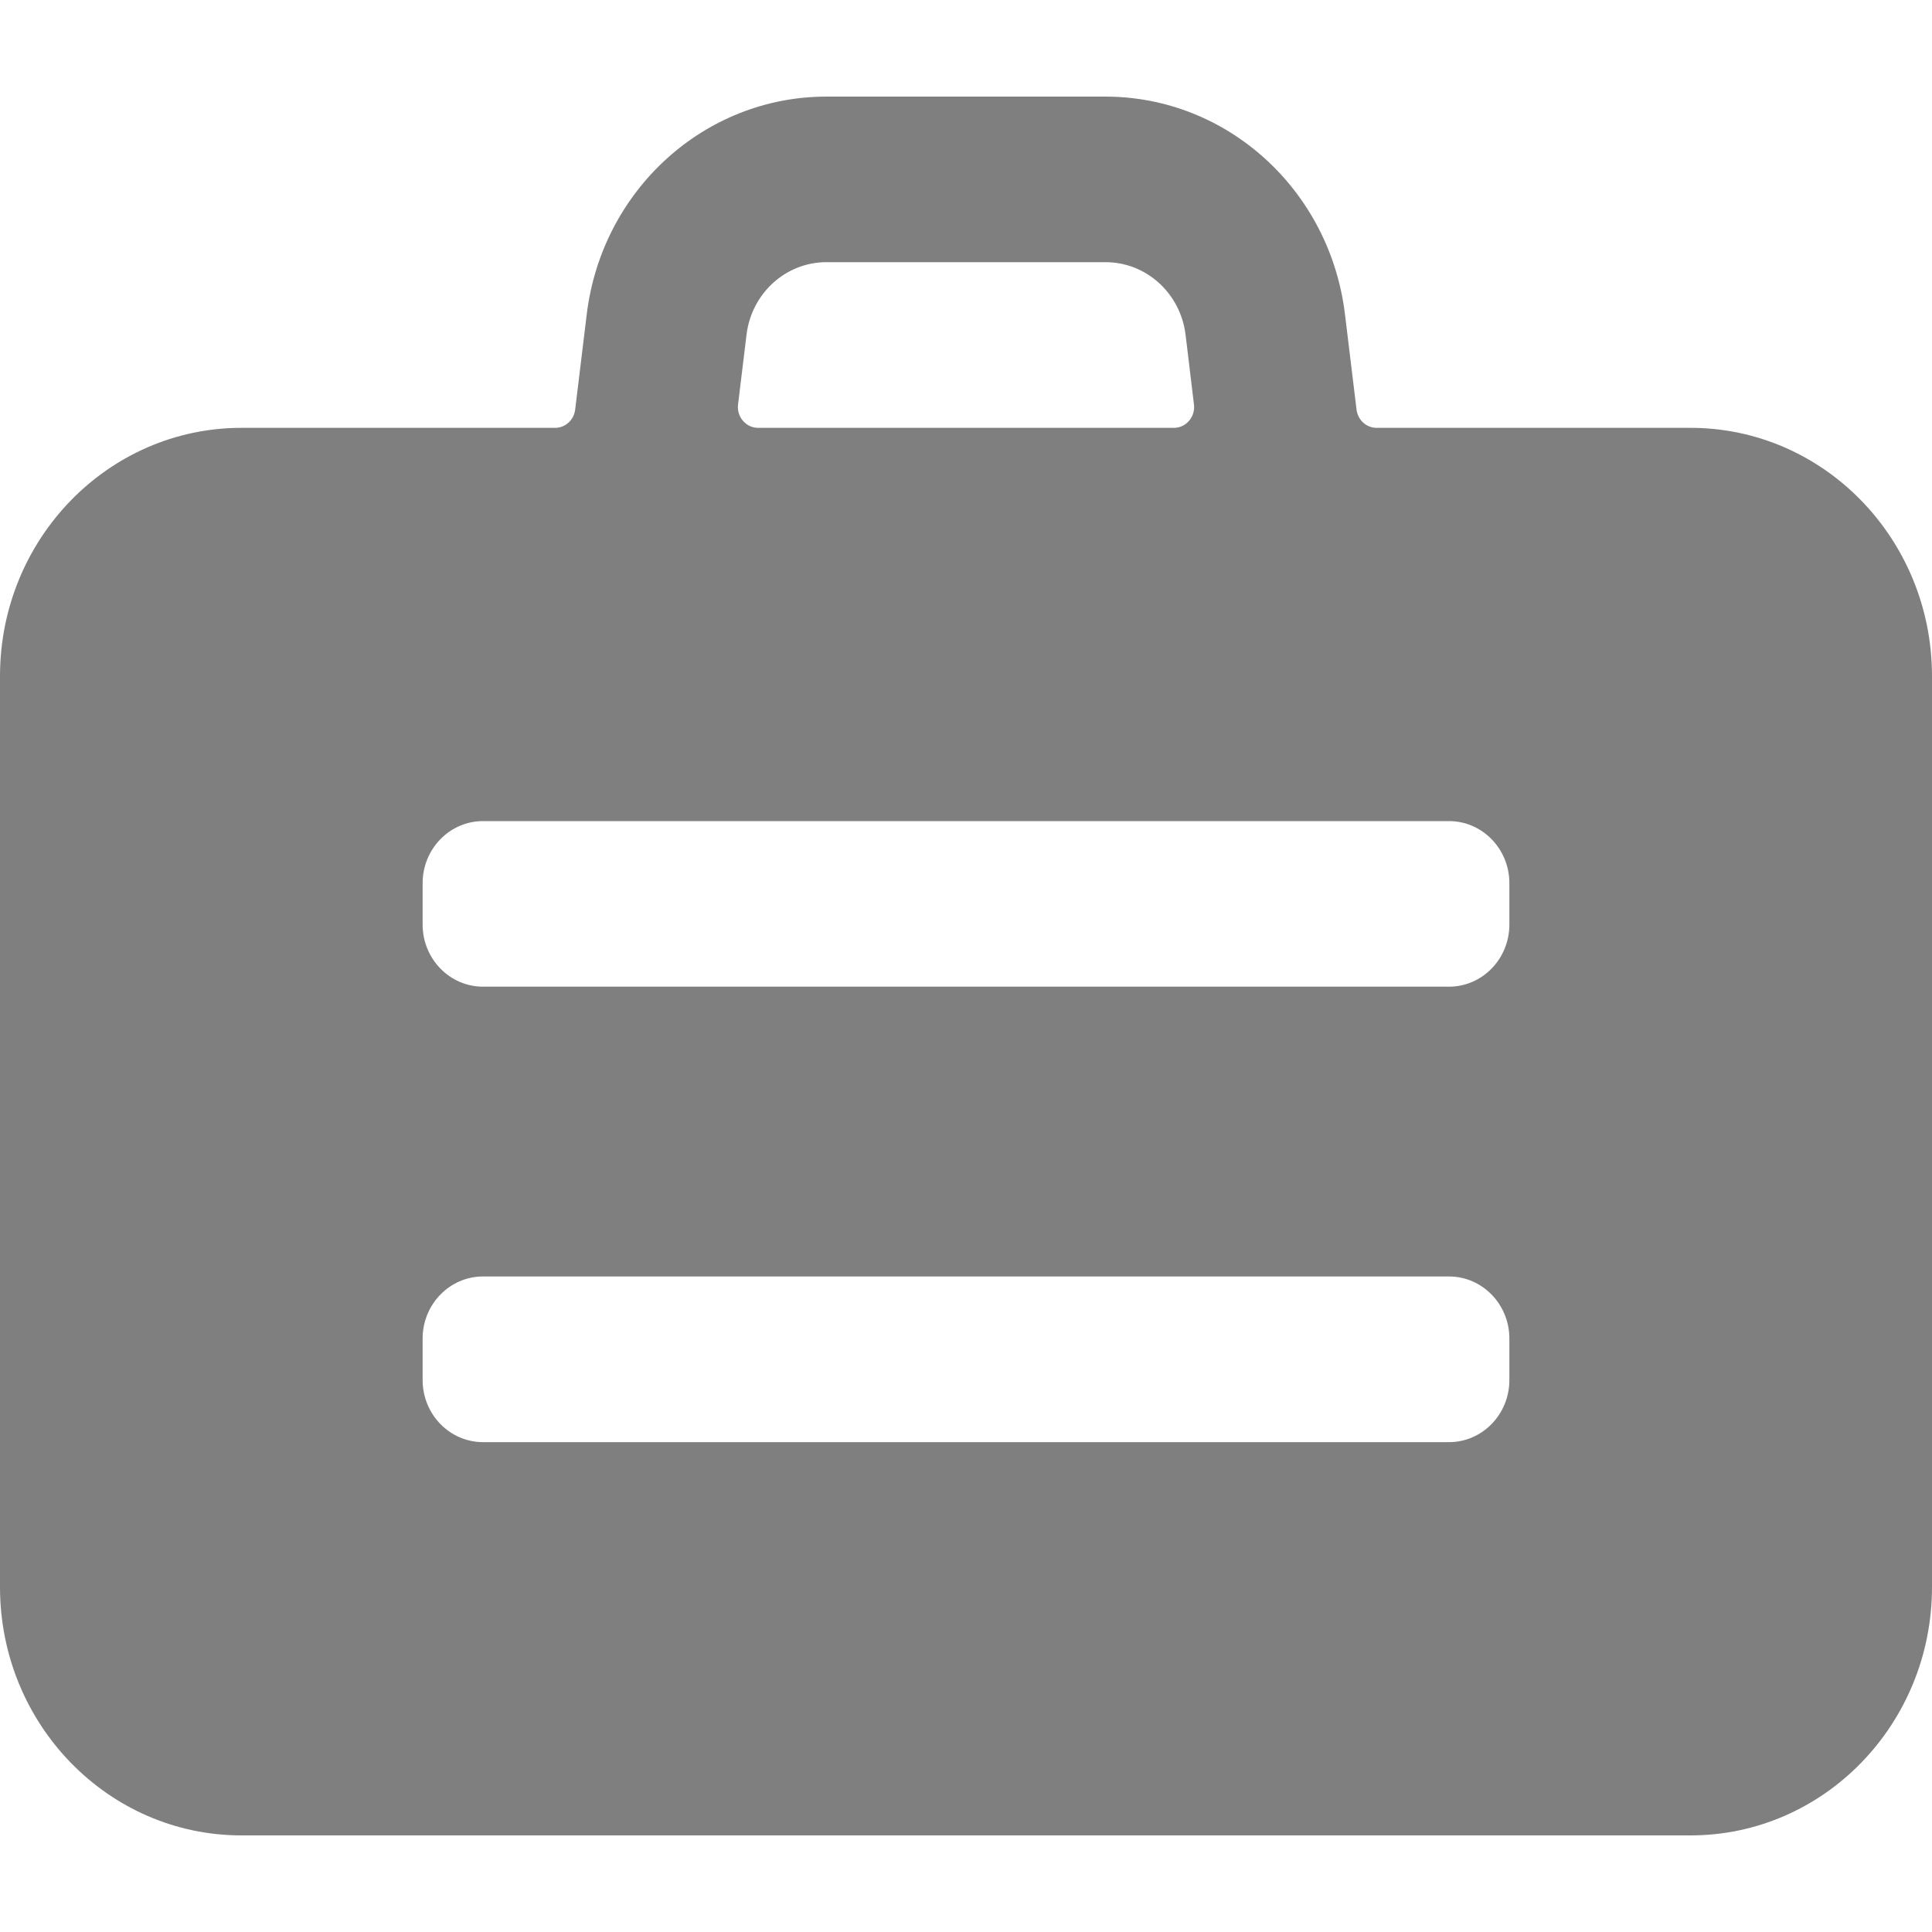 <?xml version="1.0" encoding="UTF-8"?>
<svg width="20px" height="20px" viewBox="0 0 20 20" version="1.1" xmlns="http://www.w3.org/2000/svg" xmlns:xlink="http://www.w3.org/1999/xlink">
    <title>44A9A8D4-F17C-4E5C-B6CB-A28E55ECAED8</title>
    <g id="Home" stroke="none" stroke-width="1" fill="none" fill-rule="evenodd" opacity="0.5">
        <g transform="translate(-196, -337)" fill="#000000" fill-rule="nonzero" id="Components-/-Navigation-/-Default">
            <g transform="translate(175, 198)">
                <g id="Components-/-Navigation-/-x-/-Element-Copy-2" transform="translate(9.5, 139)">
                    <g id="Icons-/-Navigation-/-Home" transform="translate(11.5, 0)">
                        <g id="briefcase" transform="translate(0, 1)">
                            <path d="M2.5,18 L17.5,18 C18.881,18 20,16.849 20,15.429 L20,6 C20,4.58 18.881,3.429 17.5,3.429 L14.25,3.429 C14.145,3.429 14.056,3.348 14.043,3.241 L13.923,2.253 C13.767,0.967 12.705,0.001 11.445,0 L8.555,0 C7.294,0 6.231,0.966 6.074,2.253 L5.954,3.241 C5.941,3.347 5.854,3.427 5.75,3.429 L2.5,3.429 C1.119,3.429 0,4.58 0,6 L0,15.429 C0,16.849 1.119,18 2.5,18 Z M7.728,2.465 C7.78,2.036 8.134,1.714 8.555,1.714 L11.445,1.714 C11.866,1.714 12.22,2.036 12.273,2.465 L12.36,3.189 C12.367,3.249 12.349,3.31 12.309,3.356 C12.27,3.402 12.213,3.429 12.153,3.429 L7.847,3.429 C7.787,3.429 7.73,3.402 7.691,3.356 C7.651,3.31 7.633,3.249 7.64,3.189 L7.728,2.465 Z M4.375,8.143 C4.375,7.788 4.655,7.5 5,7.5 L15,7.5 C15.345,7.5 15.625,7.788 15.625,8.143 L15.625,8.571 C15.625,8.926 15.345,9.214 15,9.214 L5,9.214 C4.655,9.214 4.375,8.926 4.375,8.571 L4.375,8.143 Z M4.375,12.857 C4.375,12.502 4.655,12.214 5,12.214 L15,12.214 C15.345,12.214 15.625,12.502 15.625,12.857 L15.625,13.286 C15.625,13.641 15.345,13.929 15,13.929 L5,13.929 C4.655,13.929 4.375,13.641 4.375,13.286 L4.375,12.857 Z" id="Shape"></path>
                        </g>
                    </g>
                </g>
            </g>
        </g>
    </g>
</svg>